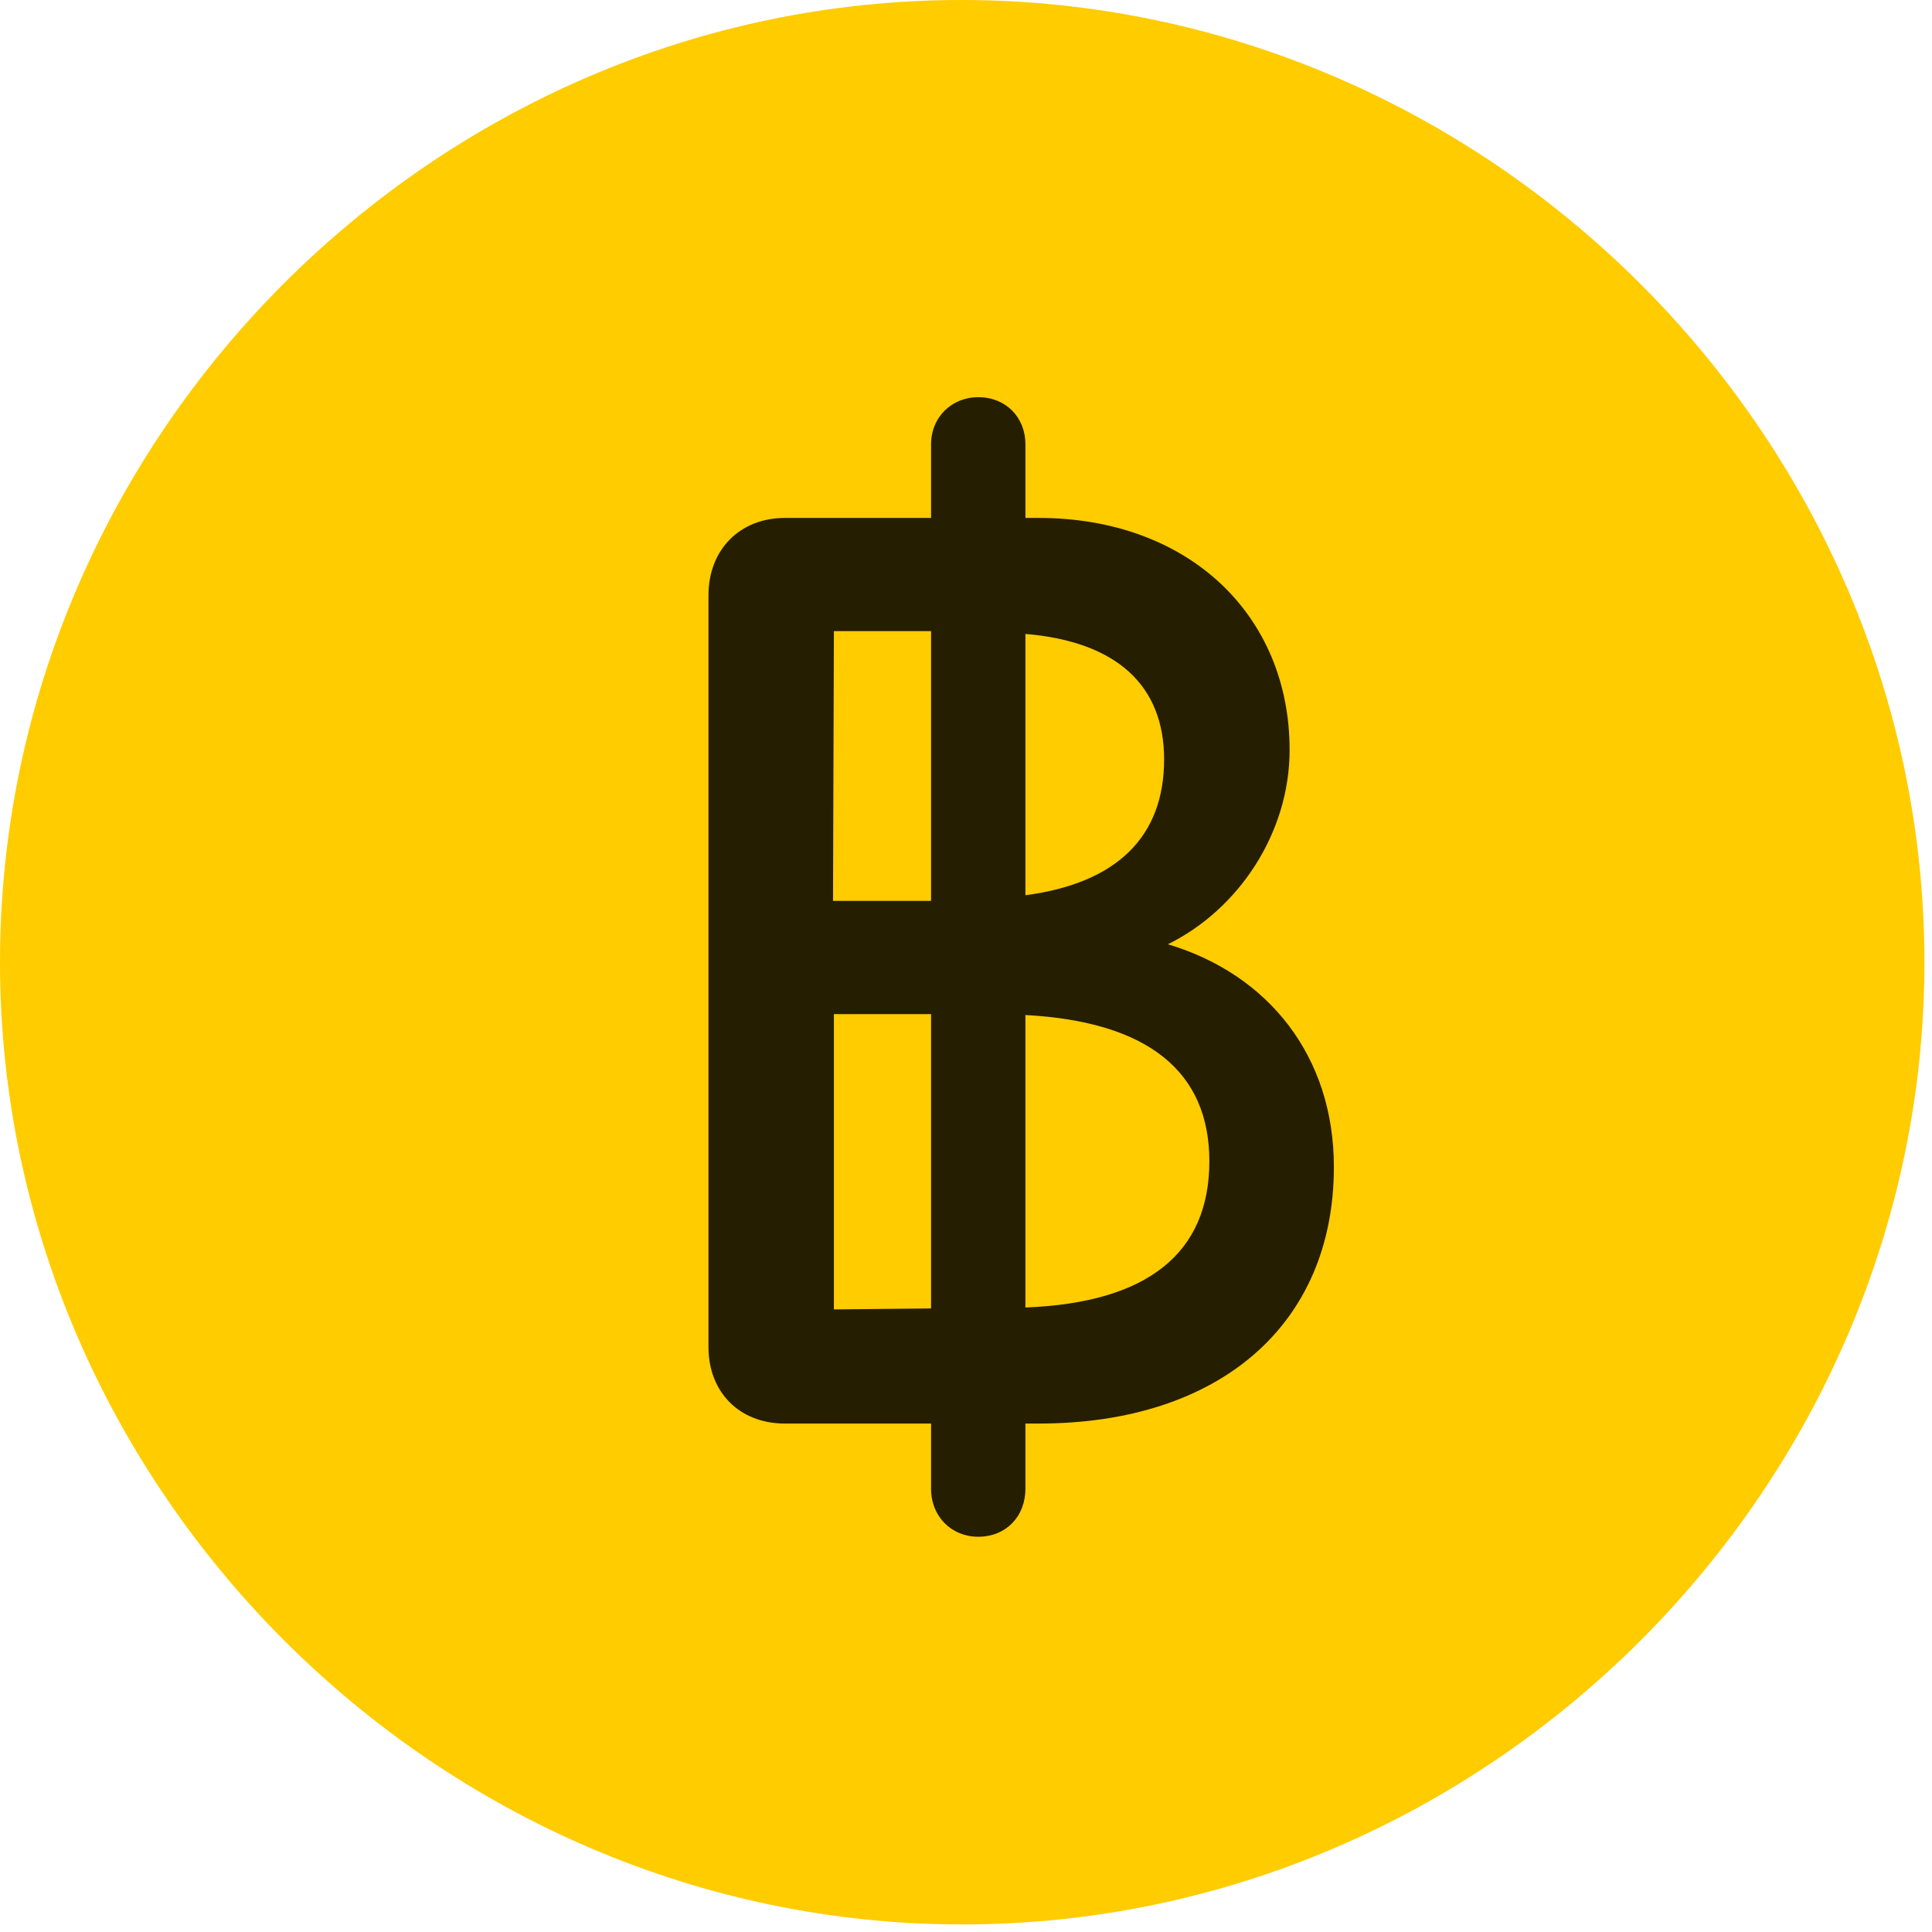 <svg width="24" height="24" viewBox="0 0 24 24" fill="none" xmlns="http://www.w3.org/2000/svg">
<path d="M11.953 23.906C18.492 23.906 23.906 18.48 23.906 11.953C23.906 5.414 18.48 0 11.941 0C5.414 0 0 5.414 0 11.953C0 18.48 5.426 23.906 11.953 23.906Z" fill="#FFCC00"/>
<path d="M12.152 19.09C11.824 19.09 11.566 18.844 11.566 18.492V17.684H9.75C9.188 17.684 8.801 17.297 8.801 16.734V7.395C8.801 6.82 9.199 6.434 9.75 6.434H11.566V5.52C11.566 5.18 11.824 4.934 12.152 4.934C12.492 4.934 12.738 5.18 12.738 5.52V6.434H12.902C14.766 6.434 16.02 7.641 16.02 9.316C16.02 10.348 15.387 11.297 14.508 11.73C15.762 12.105 16.57 13.125 16.57 14.496C16.57 16.453 15.152 17.684 12.902 17.684H12.738V18.492C12.738 18.844 12.492 19.09 12.152 19.09ZM10.359 16.266L11.566 16.254V12.598H10.359V16.266ZM12.738 16.242C14.262 16.184 15.023 15.562 15.023 14.426C15.023 13.312 14.262 12.691 12.738 12.609V16.242ZM10.348 11.191H11.566V7.84H10.359L10.348 11.191ZM12.738 11.121C13.887 10.969 14.461 10.383 14.461 9.434C14.461 8.508 13.863 7.969 12.738 7.875V11.121Z" fill="black" fill-opacity="0.85"/>
</svg>
